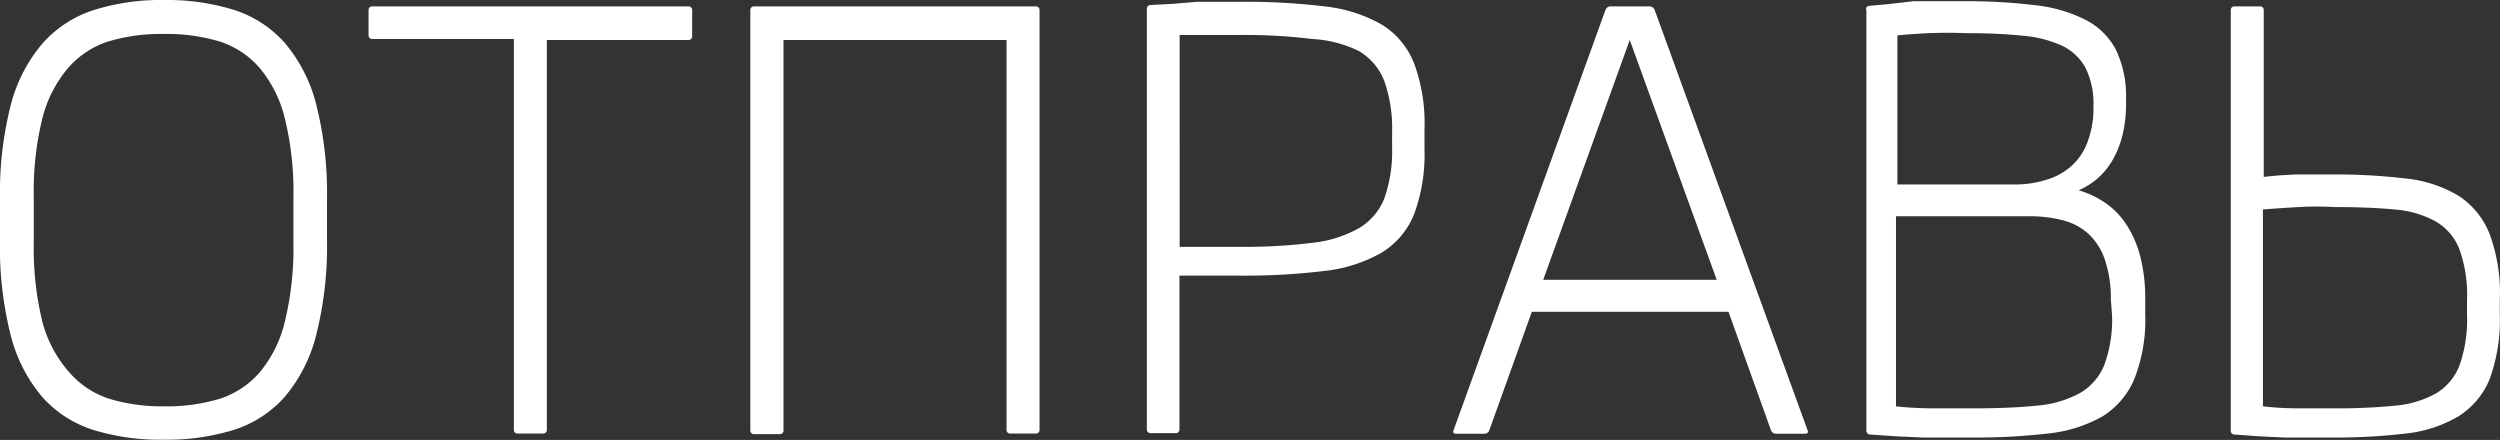 <svg xmlns="http://www.w3.org/2000/svg" viewBox="0 0 125.08 22.01"><rect x="0" y="0" width="125.08" height="22.01" fill="#333333" stroke="none"/><defs><style>.cls-1{fill:#fff;}</style></defs><title>Text_1</title><g id="Слой_2" data-name="Слой 2"><g id="Layer_1" data-name="Layer 1"><path class="cls-1" d="M14.25,2.15A5.71,5.71,0,0,0,11.69.49,11.35,11.35,0,0,0,8.2,0,11.23,11.23,0,0,0,4.7.5,5.8,5.8,0,0,0,2.13,2.17,7.69,7.69,0,0,0,.54,5.25,17.82,17.82,0,0,0,0,10v2a17.89,17.89,0,0,0,.54,4.79,7.69,7.69,0,0,0,1.59,3.09A5.75,5.75,0,0,0,4.7,21.52,11.42,11.42,0,0,0,8.2,22a11.35,11.35,0,0,0,3.49-.49,5.7,5.7,0,0,0,2.56-1.66,7.68,7.68,0,0,0,1.57-3.09A18.12,18.12,0,0,0,16.36,12V10a18.13,18.13,0,0,0-.54-4.78A7.67,7.67,0,0,0,14.25,2.15Zm.43,9.95a15.65,15.65,0,0,1-.43,4A6.23,6.23,0,0,1,13,18.62a4.44,4.44,0,0,1-2,1.33,9.12,9.12,0,0,1-2.76.38,9.18,9.18,0,0,1-2.78-.38,4.49,4.49,0,0,1-2-1.33A6.18,6.18,0,0,1,2.12,16.1a15.5,15.5,0,0,1-.43-4V9.88a15.15,15.15,0,0,1,.44-4A6.24,6.24,0,0,1,3.4,3.41a4.49,4.49,0,0,1,2-1.33A9.12,9.12,0,0,1,8.2,1.7,9.12,9.12,0,0,1,11,2.08a4.44,4.44,0,0,1,2,1.33,6.22,6.22,0,0,1,1.25,2.51,15.4,15.4,0,0,1,.43,4Z"/><path class="cls-1" d="M34.43.32H18.64a.18.18,0,0,0-.2.2V1.75a.18.18,0,0,0,.2.2h7.07V21.49a.18.18,0,0,0,.2.2h1.25a.18.18,0,0,0,.2-.2V2h7.07a.18.18,0,0,0,.2-.2V.52A.18.18,0,0,0,34.43.32Z"/><path class="cls-1" d="M51.81.32H37.74a.18.18,0,0,0-.2.2v21a.18.18,0,0,0,.2.2H39a.18.18,0,0,0,.2-.2V2H50.36V21.49a.18.18,0,0,0,.2.2h1.25a.18.18,0,0,0,.2-.2V.52A.18.18,0,0,0,51.81.32Z"/><path class="cls-1" d="M69.15,1.24A7.33,7.33,0,0,0,66.27.32,33,33,0,0,0,62,.09h-.93l-1.17,0L58.71.19,57.58.25a.19.19,0,0,0-.2.22v21a.18.18,0,0,0,.2.2h1.23a.18.18,0,0,0,.2-.2V13.79l.47,0,.83,0,.94,0H62a33,33,0,0,0,4.23-.23,7.39,7.39,0,0,0,2.88-.91,4,4,0,0,0,1.64-1.93,8.66,8.66,0,0,0,.52-3.28V6.45a8.61,8.61,0,0,0-.52-3.28A4,4,0,0,0,69.15,1.24Zm.5,6.14a7.08,7.08,0,0,1-.38,2.52A3,3,0,0,1,68,11.41a6.05,6.05,0,0,1-2.35.74,27.64,27.64,0,0,1-3.6.2h-.68l-.86,0-.85,0-.64,0V1.75l.64,0,.85,0,.86,0h.68a27.64,27.64,0,0,1,3.6.2A6.05,6.05,0,0,1,68,2.56a3,3,0,0,1,1.27,1.52,7.14,7.14,0,0,1,.38,2.53Z"/><path class="cls-1" d="M82.79.51a.27.27,0,0,0-.28-.19H80.6a.27.27,0,0,0-.28.19l-7.59,21c-.06.13,0,.19.13.19h1.38a.27.27,0,0,0,.28-.19l2.12-5.91h9.84l2.12,5.91a.27.27,0,0,0,.28.19h1.42c.14,0,.19-.06.13-.19ZM77.21,14,81.54,2l4.35,12Z"/><path class="cls-1" d="M106.41,11.27a3.9,3.9,0,0,0-1.05-1.1A4.68,4.68,0,0,0,104,9.52a3.7,3.7,0,0,0,.94-.59,3.57,3.57,0,0,0,.75-.91,4.73,4.73,0,0,0,.5-1.25,6.49,6.49,0,0,0,.18-1.59V5a5.43,5.43,0,0,0-.5-2.5A3.54,3.54,0,0,0,104.36,1a7.3,7.3,0,0,0-2.54-.74,28.42,28.42,0,0,0-3.57-.2H97l-1.26,0L94.54.2l-1,.09a.34.34,0,0,0-.16.07.22.22,0,0,0,0,.16v21a.19.19,0,0,0,.2.22l1.29.09,1.33.06,1.3,0h1.19a30.88,30.88,0,0,0,3.76-.2,7,7,0,0,0,2.73-.85A4.08,4.08,0,0,0,106.77,19a8.08,8.08,0,0,0,.56-3.29V15a8.57,8.57,0,0,0-.24-2.14A5.49,5.49,0,0,0,106.41,11.27ZM94.93,1.77q.68-.07,1.56-.11t1.93,0q1.54,0,2.71.12a6,6,0,0,1,2,.49,2.62,2.62,0,0,1,1.2,1.1,4,4,0,0,1,.41,1.94v.23A4.71,4.71,0,0,1,104.48,7a3.06,3.06,0,0,1-.7,1.17,3.21,3.21,0,0,1-1.2.76,5.25,5.25,0,0,1-1.71.3H94.93Zm10.74,14a6.52,6.52,0,0,1-.4,2.52A2.84,2.84,0,0,1,104,19.7a5.49,5.49,0,0,1-2.14.6q-1.3.13-3.09.13l-2,0q-1,0-1.91-.1V10.82h6.71a6.4,6.4,0,0,1,1.63.2,3,3,0,0,1,1.28.67,3.16,3.16,0,0,1,.83,1.3,6.09,6.09,0,0,1,.3,2Z"/><path class="cls-1" d="M124.55,11.68A4.06,4.06,0,0,0,123,9.79a6.45,6.45,0,0,0-2.64-.86,29.61,29.61,0,0,0-3.72-.2h-.89l-.93,0-.87.05-.69.07V.52a.18.18,0,0,0-.2-.2h-1.25a.18.18,0,0,0-.2.2v21a.19.19,0,0,0,.2.22l1.22.09,1.27.06,1.23,0h1.12a29.61,29.61,0,0,0,3.71-.2,6.5,6.5,0,0,0,2.64-.86A4,4,0,0,0,124.55,19a8.59,8.59,0,0,0,.52-3.29V15A8.48,8.48,0,0,0,124.55,11.68Zm-1.12,4.07a6.86,6.86,0,0,1-.38,2.54,2.8,2.8,0,0,1-1.2,1.41,5.15,5.15,0,0,1-2.06.6,29.23,29.23,0,0,1-3,.13l-1.8,0q-.9,0-1.77-.1V10.48q.87-.07,1.79-.12t1.78,0q1.74,0,3,.12a5.08,5.08,0,0,1,2.06.59,2.8,2.8,0,0,1,1.2,1.4,6.79,6.79,0,0,1,.38,2.54Z"/></g></g></svg>